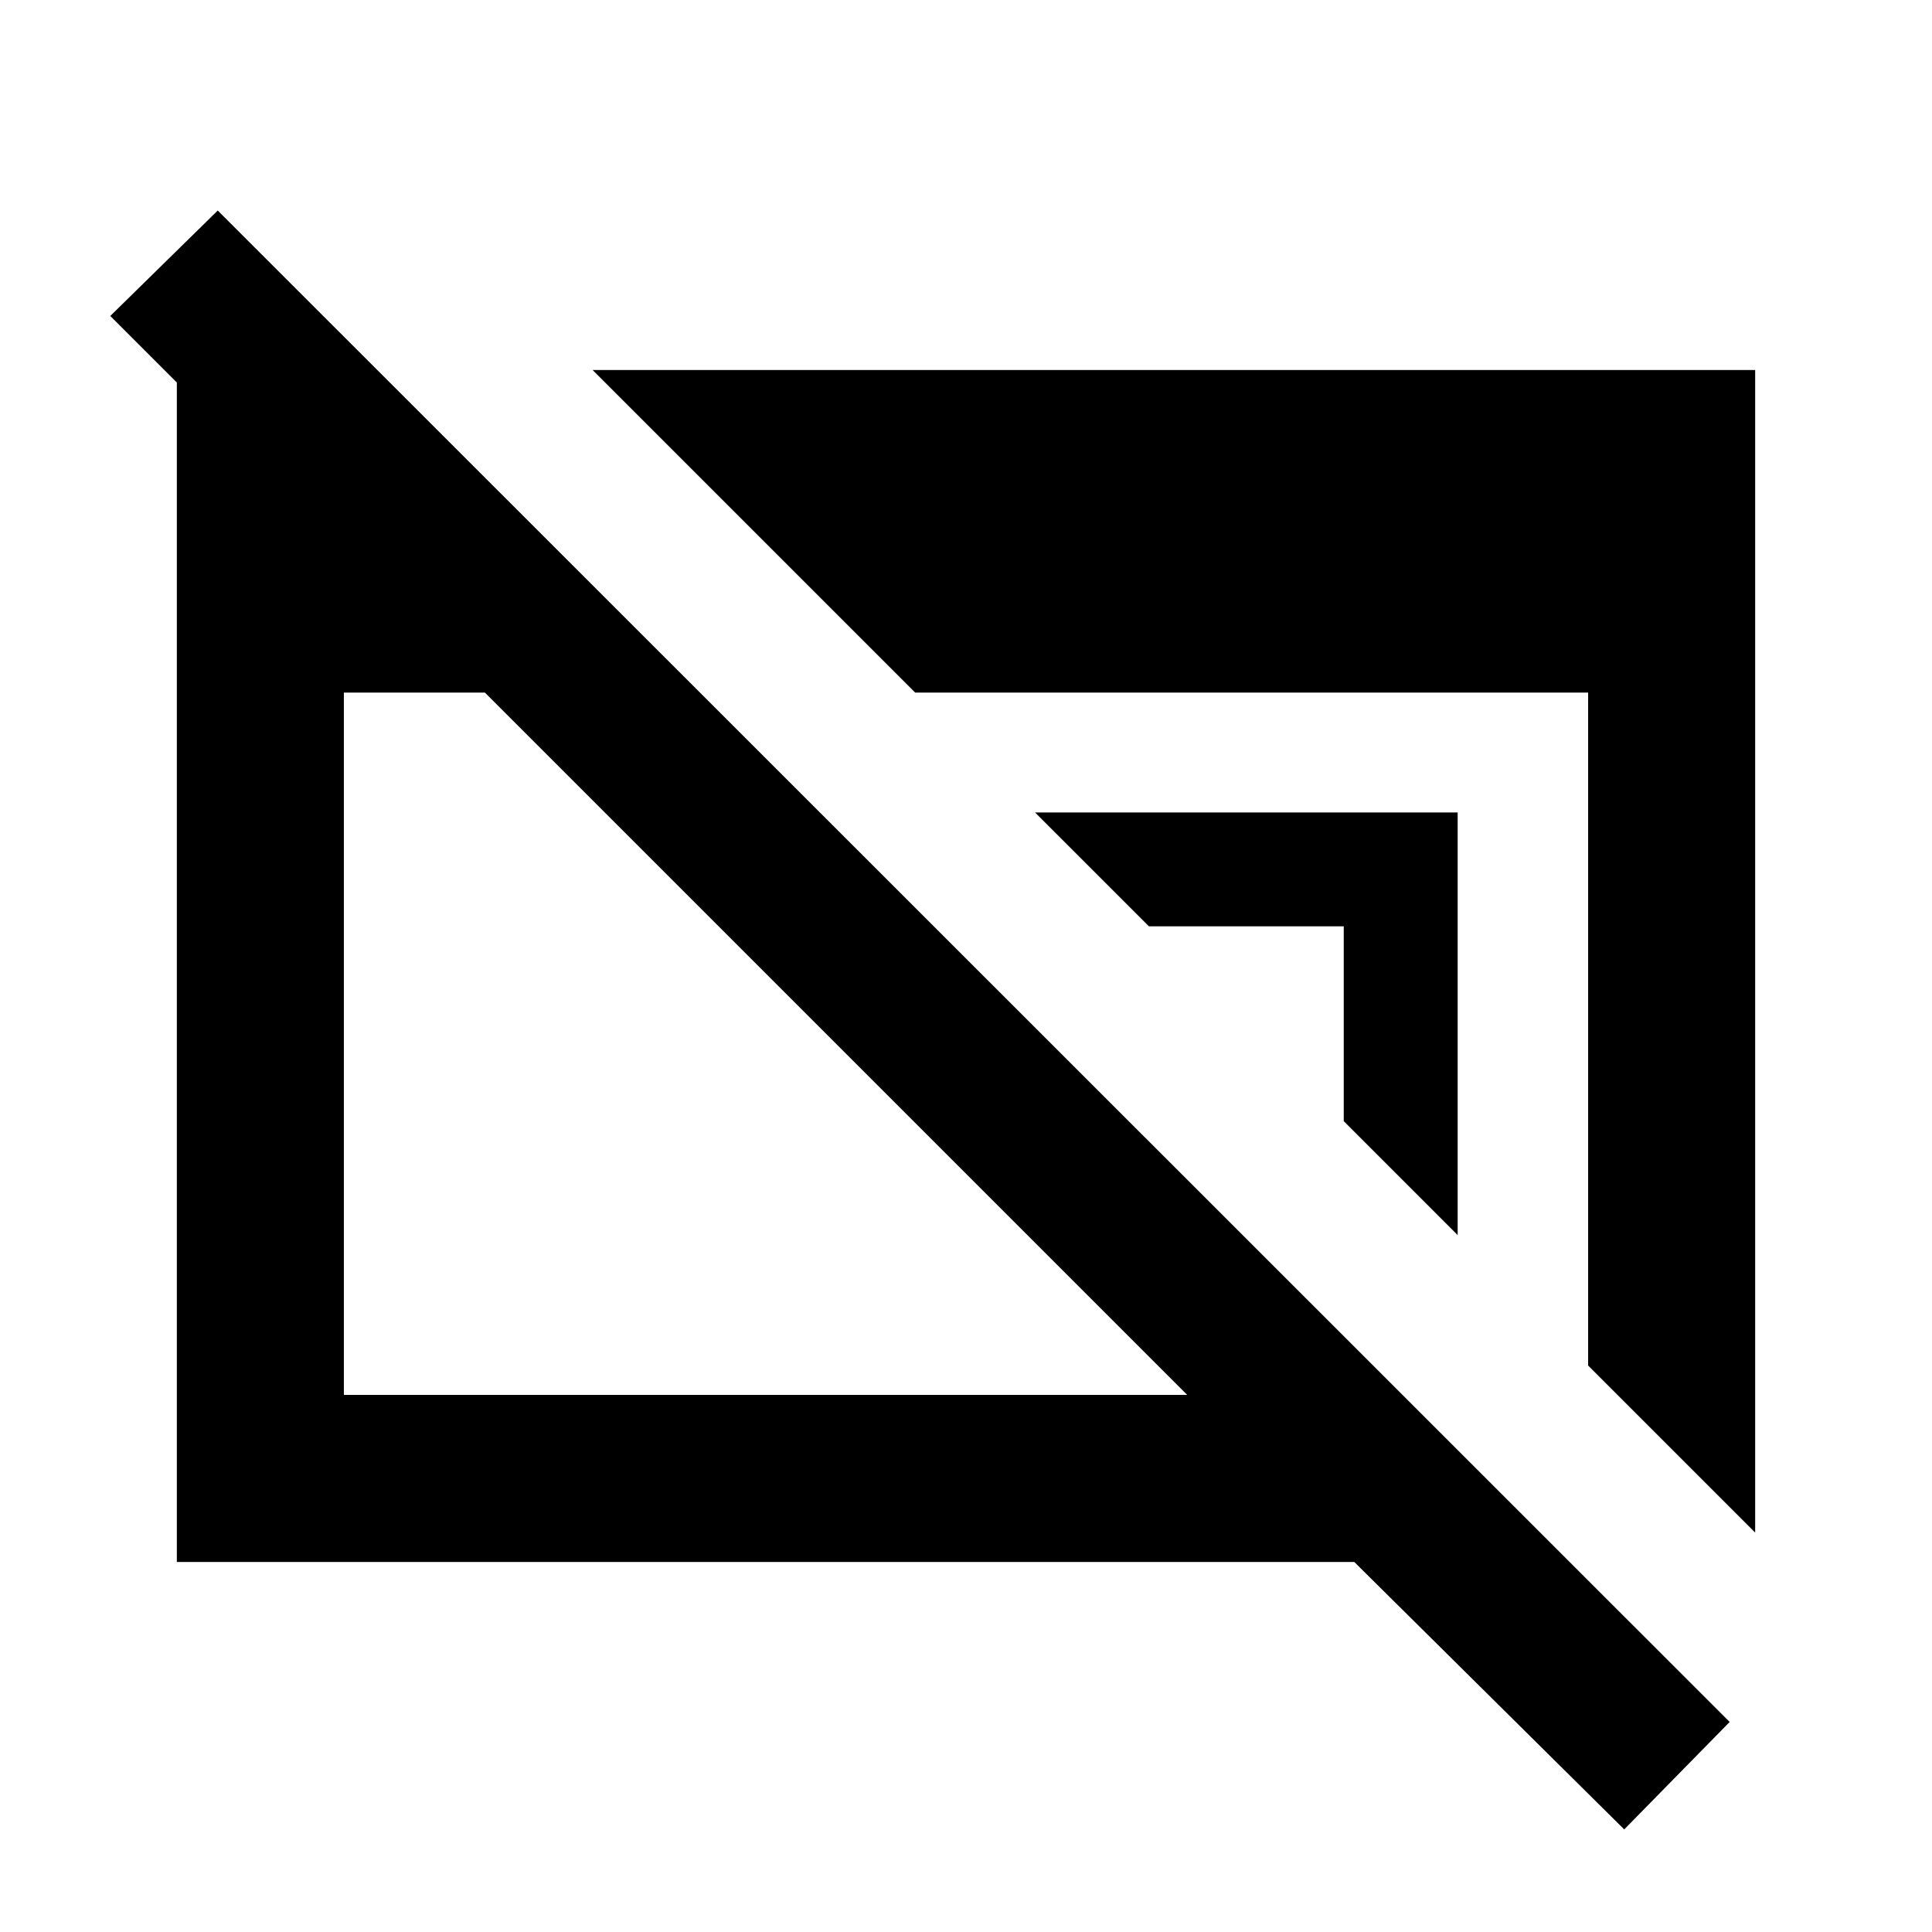 <svg xmlns="http://www.w3.org/2000/svg" height="20" viewBox="0 -960 960 960" width="20"><path d="M807.07-50.98 672.93-183.87H87.87v-591.54h90.3v95.78L54.8-803l53.4-52.39 751.26 751.02-52.39 53.39Zm-636.2-215.89h419.06l-349-349h-70.06v349Zm618.26-14.61v-334.39H454.74L294.48-776.13h577.65v577.65l-83-83ZM724.3-346.3l-56.6-56.61v-96.79h-96.79l-56.61-56.6h210v210Z"/></svg>
